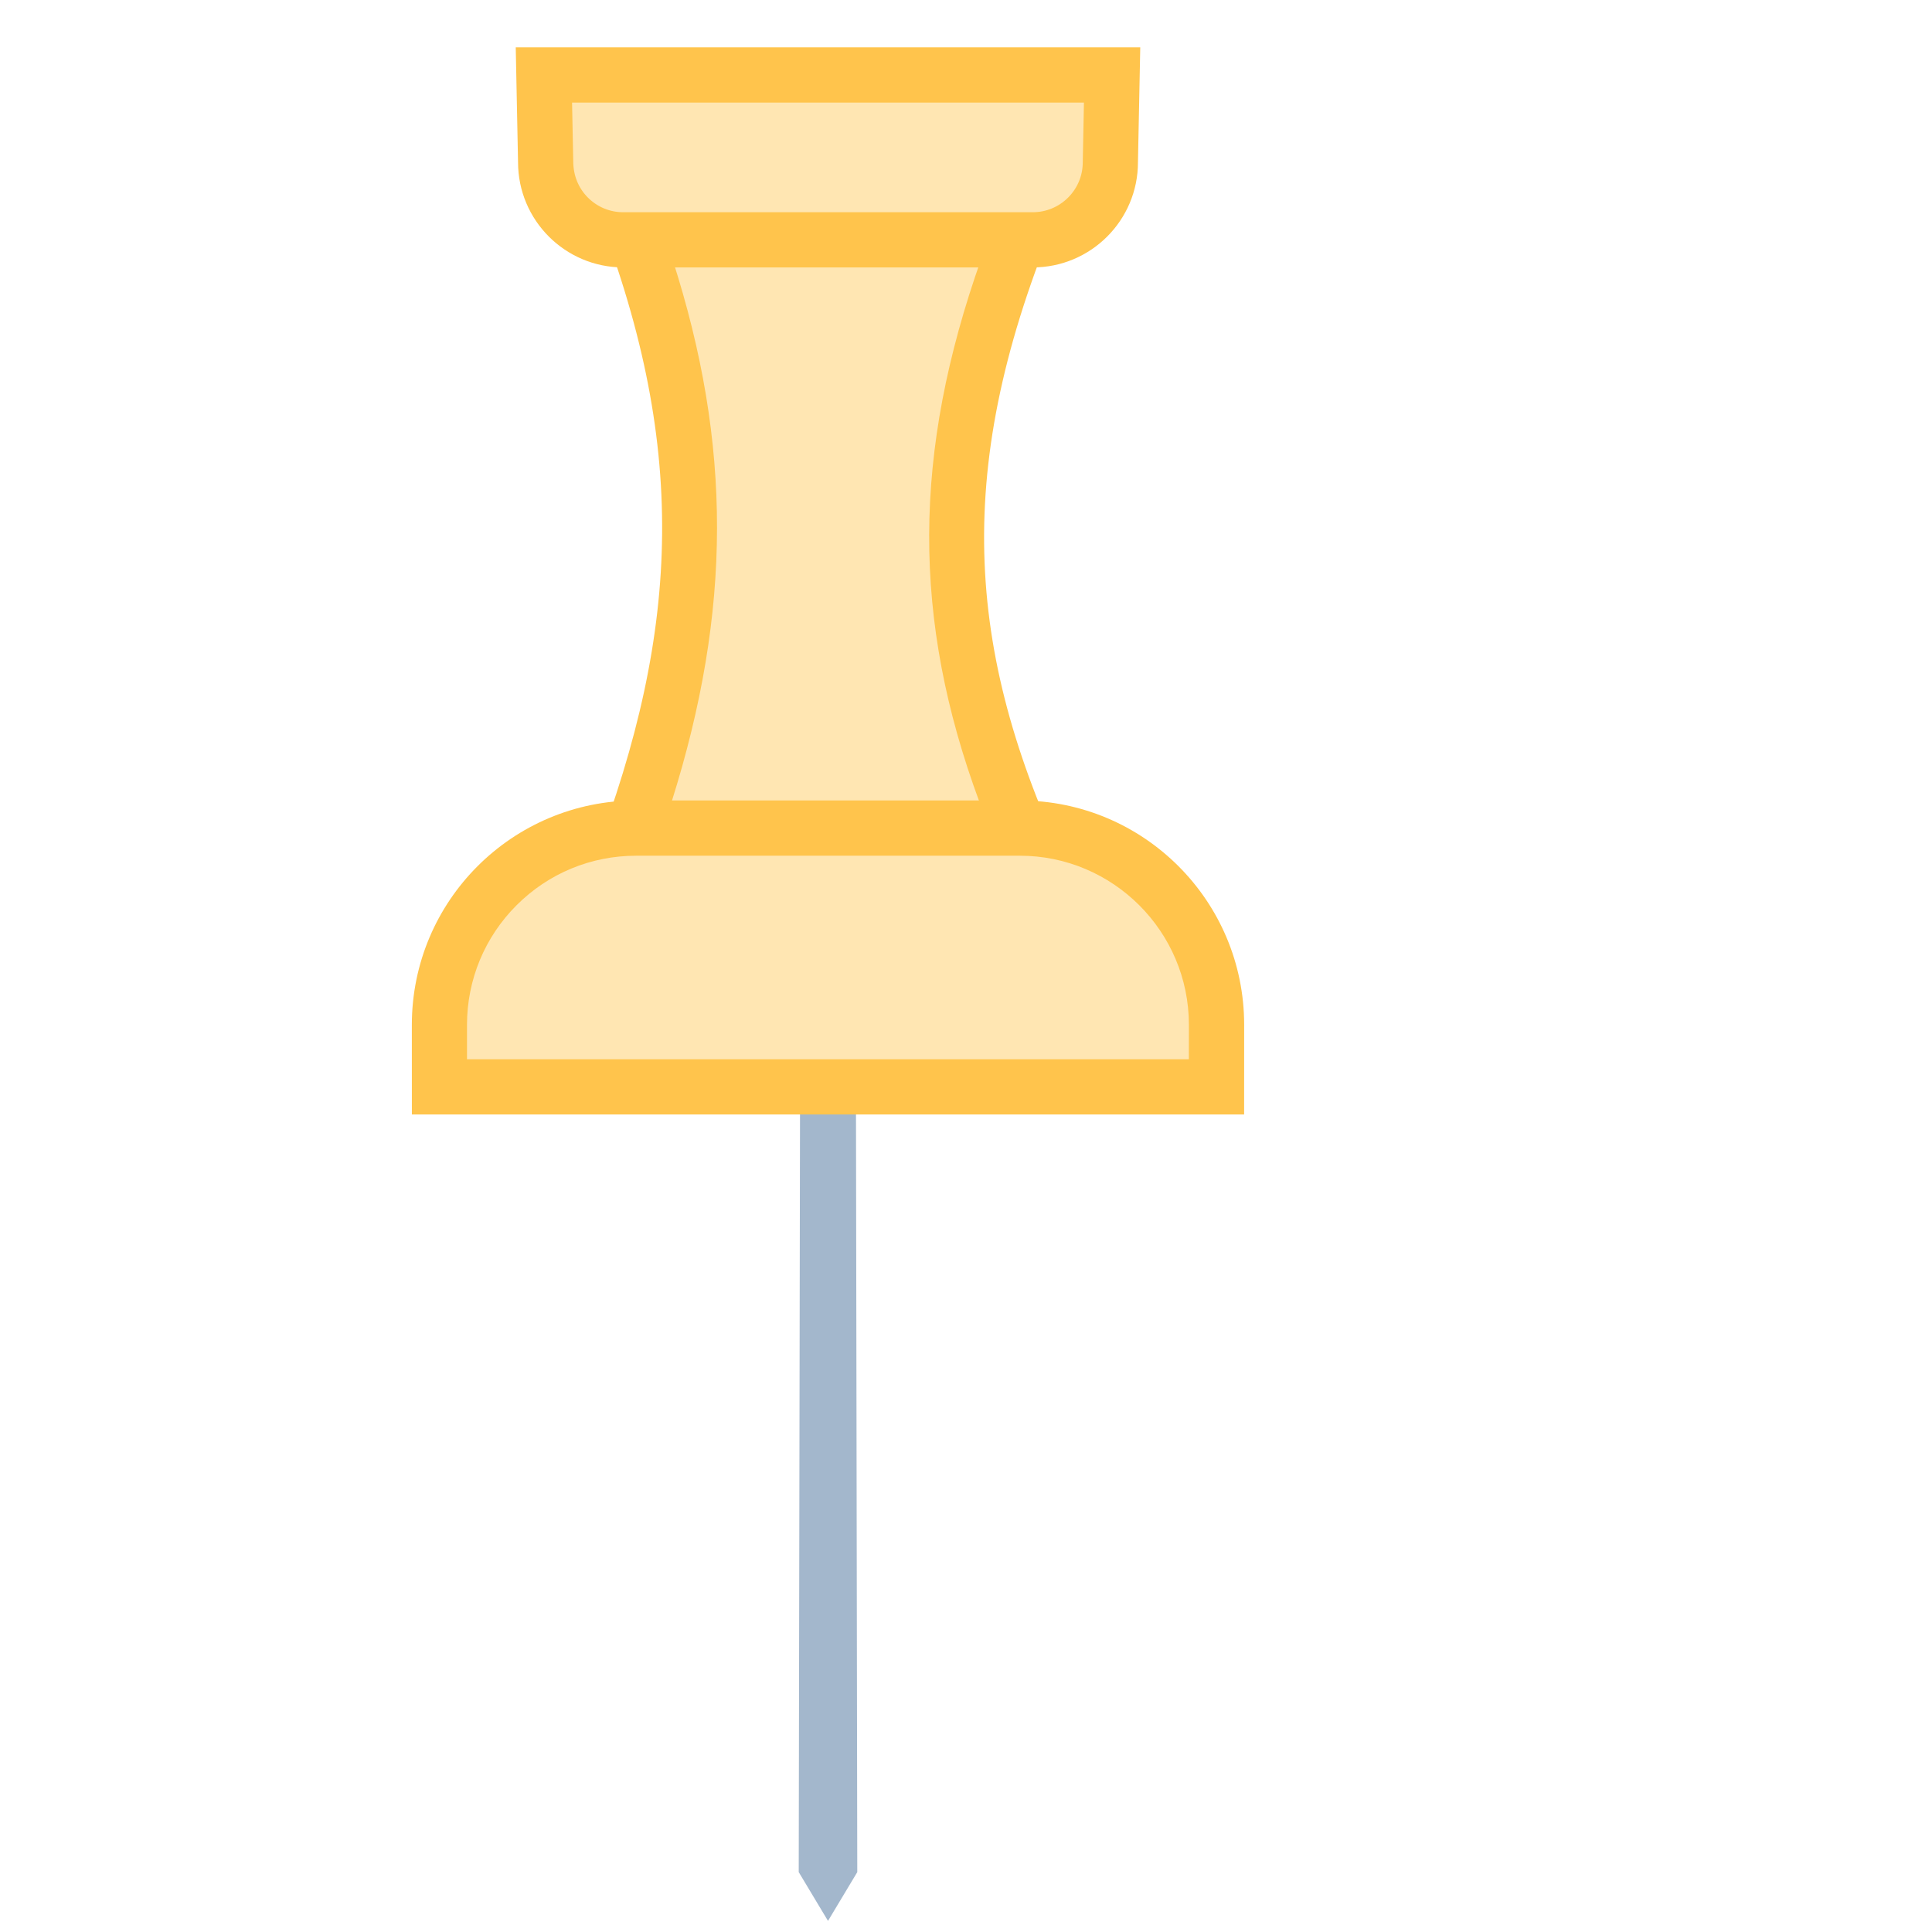 <svg xmlns="http://www.w3.org/2000/svg" viewBox="0 0 35 35" width="30" height="30">
  <g transform="rotate(-45 15 15)">
  <path fill="#a3b7cc" d="M2 28.75L1 29 1.25 28 13.646 15.646 14.354 16.354z"/>
  <path fill="#FFE6B2"
        d="M12.484,12.527c3.735-1.797,5.965-4.023,7.674-7.662l4.961,4.961 c-3.917,1.705-6.152,3.93-7.682,7.654L12.484,12.527z"/>
  <path fill="#FFC44C"
        d="M20.298,5.713l3.958,3.958c-3.37,1.606-5.508,3.727-6.984,6.938l-3.945-3.945 C16.555,10.984,18.685,8.86,20.298,5.713 M20,4c-1.848,4.268-4.305,6.552-8.375,8.375l6,6C19.127,14.305,21.386,11.848,26,10L20,4 L20,4z"/>
  <path fill="#FFE6B2"
        d="M26.152,10.5c-0.376,0-0.729-0.146-0.996-0.413l-5.244-5.244C19.646,4.578,19.5,4.224,19.5,3.849 s0.146-0.729,0.413-0.995l1.095-1.139l7.278,7.278l-1.132,1.088C26.881,10.354,26.527,10.5,26.152,10.5z"/>
  <path fill="#FFC44C"
        d="M21.014,2.429l6.557,6.557l-0.779,0.749C26.621,9.906,26.394,10,26.152,10 c-0.242,0-0.47-0.094-0.642-0.266L20.266,4.49C20.094,4.319,20,4.091,20,3.849s0.094-0.47,0.28-0.656L21.014,2.429 M21,1 l-1.441,1.5c-0.745,0.745-0.745,1.952,0,2.697l5.244,5.244C25.175,10.814,25.664,11,26.152,11c0.488,0,0.976-0.186,1.348-0.559 L29,9L21,1L21,1z"/>
  <g>
    <path fill="#FFE6B2"
          d="M6.707,13.339l0.795-0.795c0.673-0.673,1.568-1.043,2.52-1.043c0.951,0,1.846,0.371,2.519,1.043 l4.916,4.917c1.388,1.389,1.388,3.649,0,5.038l-0.796,0.795L6.707,13.339z"/>
    <path fill="#FFC44C"
          d="M10.021,12c0.818,0,1.587,0.319,2.166,0.897l4.916,4.916c1.193,1.194,1.193,3.137,0,4.33 l-0.443,0.442l-9.247-9.247l0.442-0.442C8.434,12.319,9.204,12,10.021,12 M10.021,11c-1.04,0-2.079,0.397-2.873,1.19L6,13.339 L16.661,24l1.15-1.149c1.586-1.587,1.586-4.158,0-5.745l-4.916-4.916C12.101,11.397,11.061,11,10.021,11L10.021,11z"/>
  </g>
  </g>
</svg>
